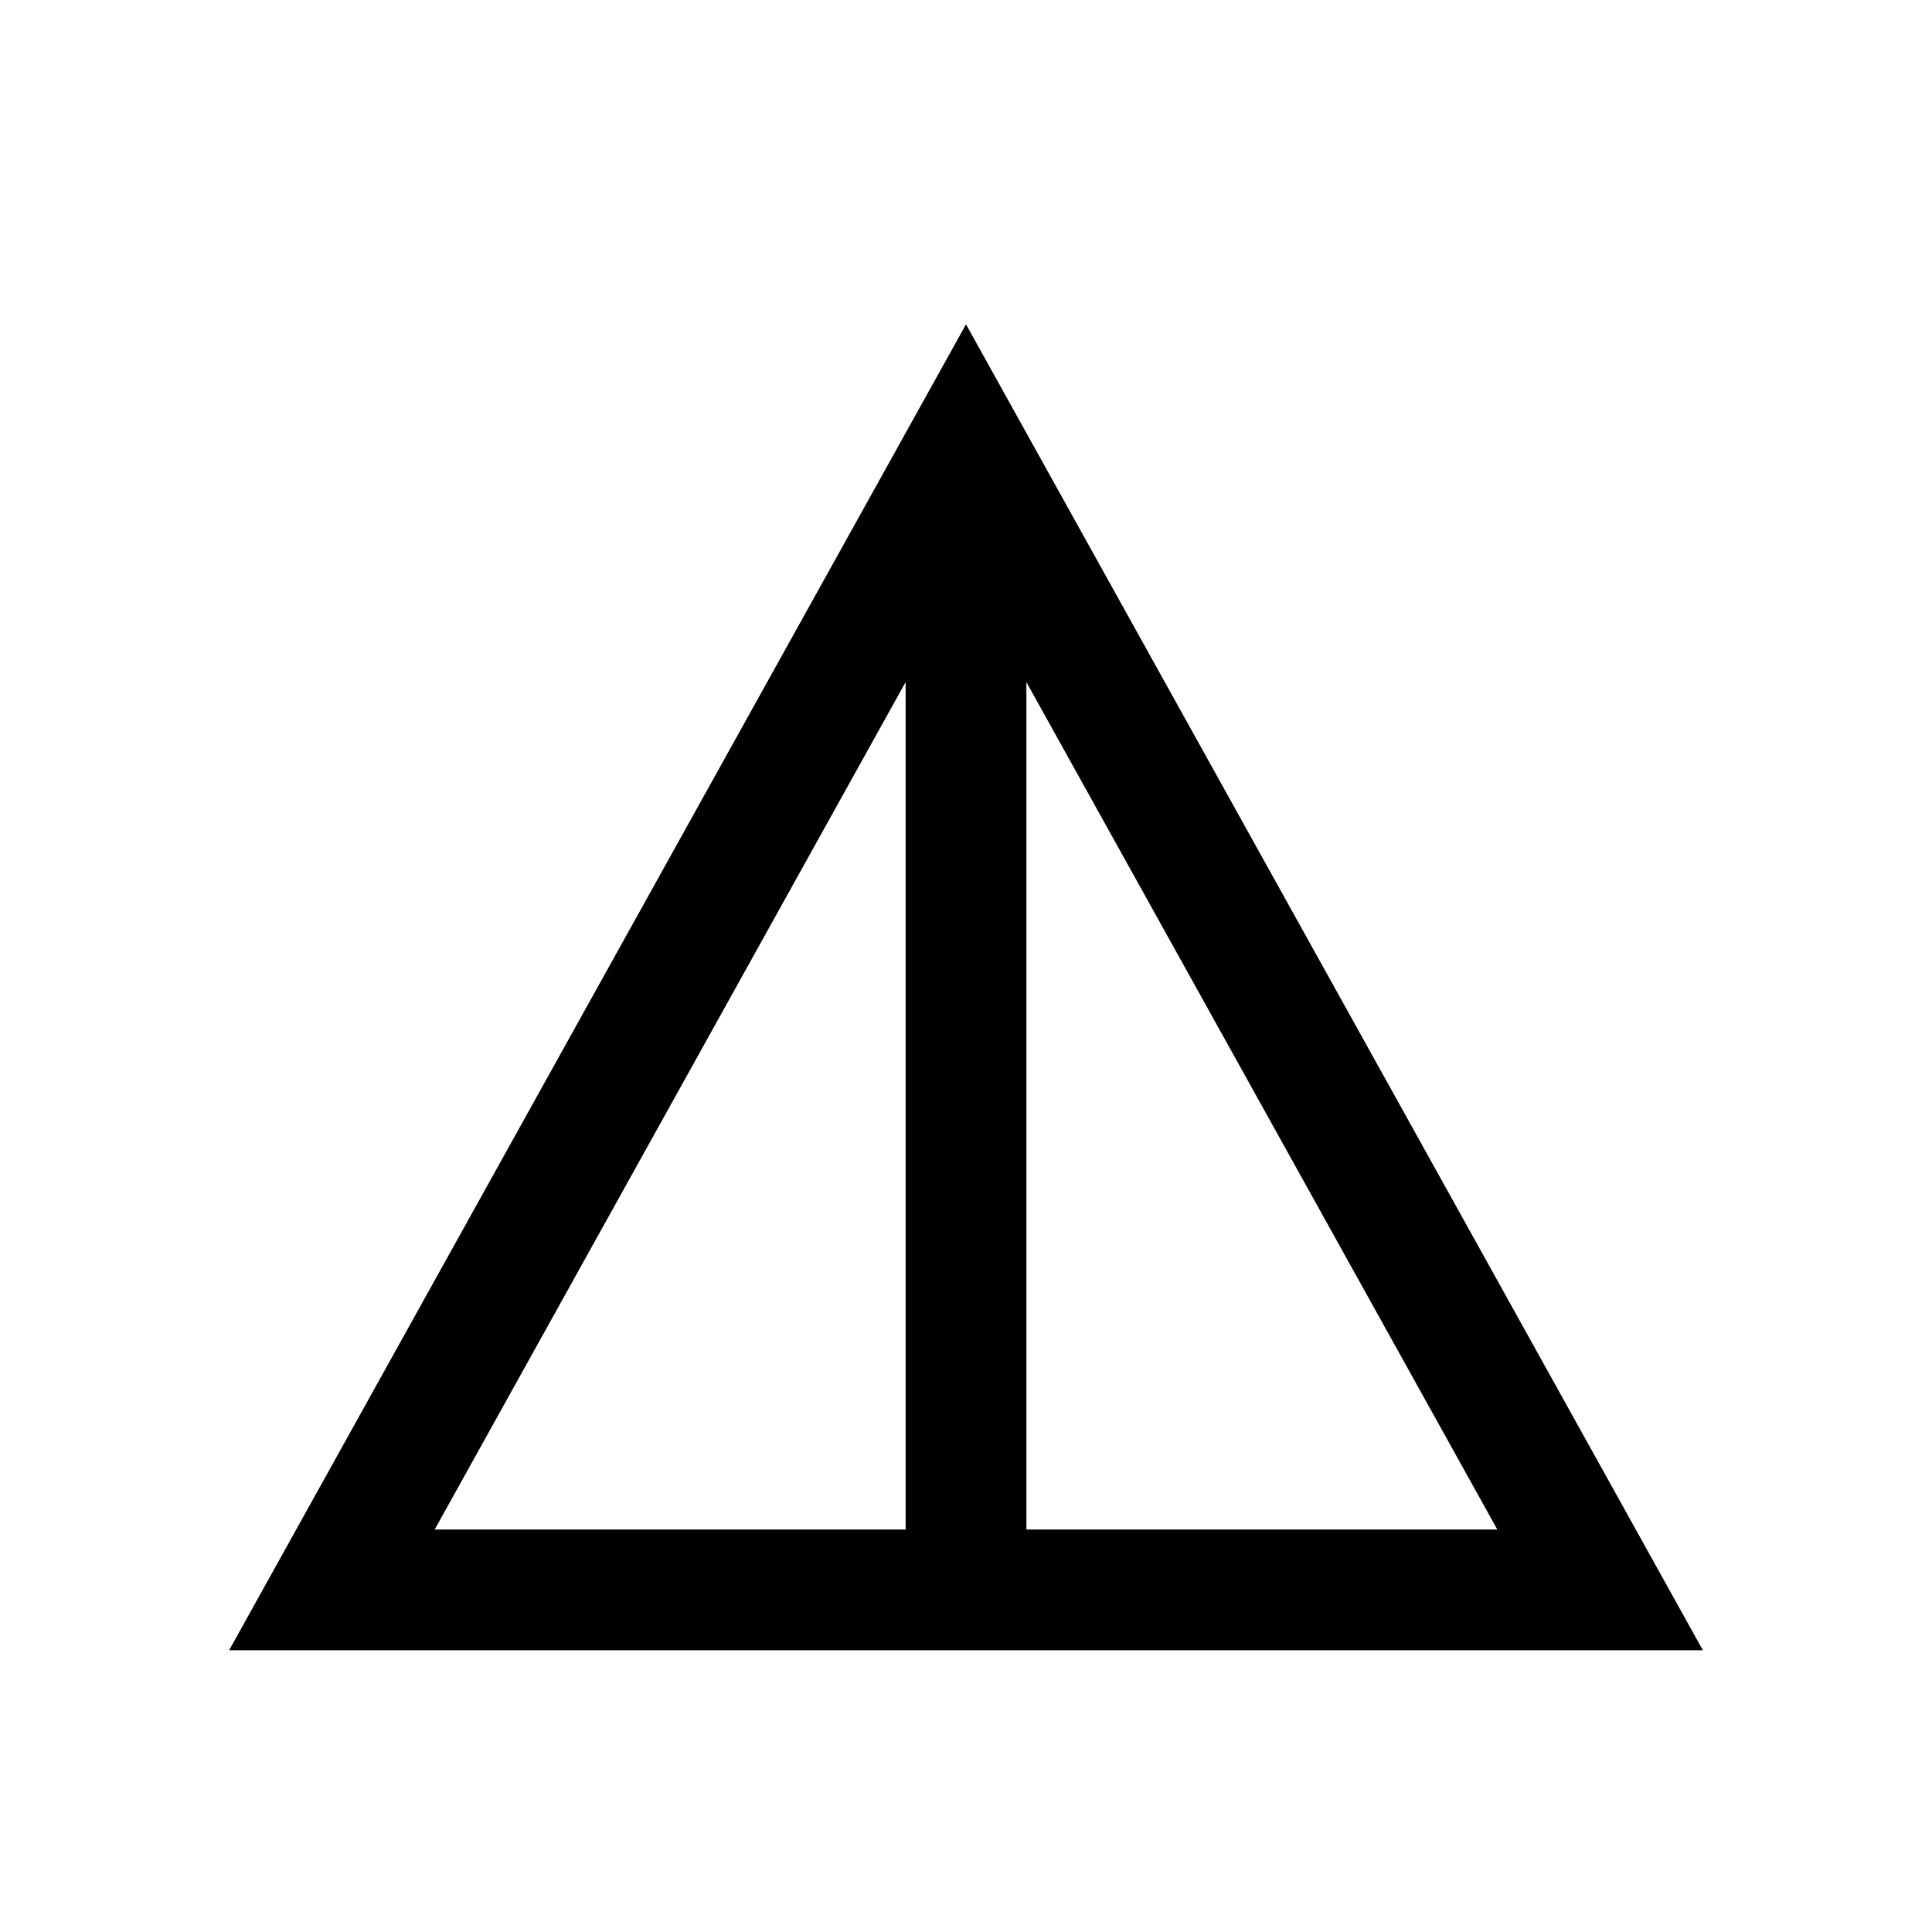 <svg xmlns="http://www.w3.org/2000/svg" height="24" viewBox="0 -960 960 960" width="24"><path d="M113.849-140.001 480-798.843l366.151 658.842H113.849ZM216-200h234.001v-421.078L216-200Zm293.999 0H744L509.999-621.078V-200Z"/></svg>